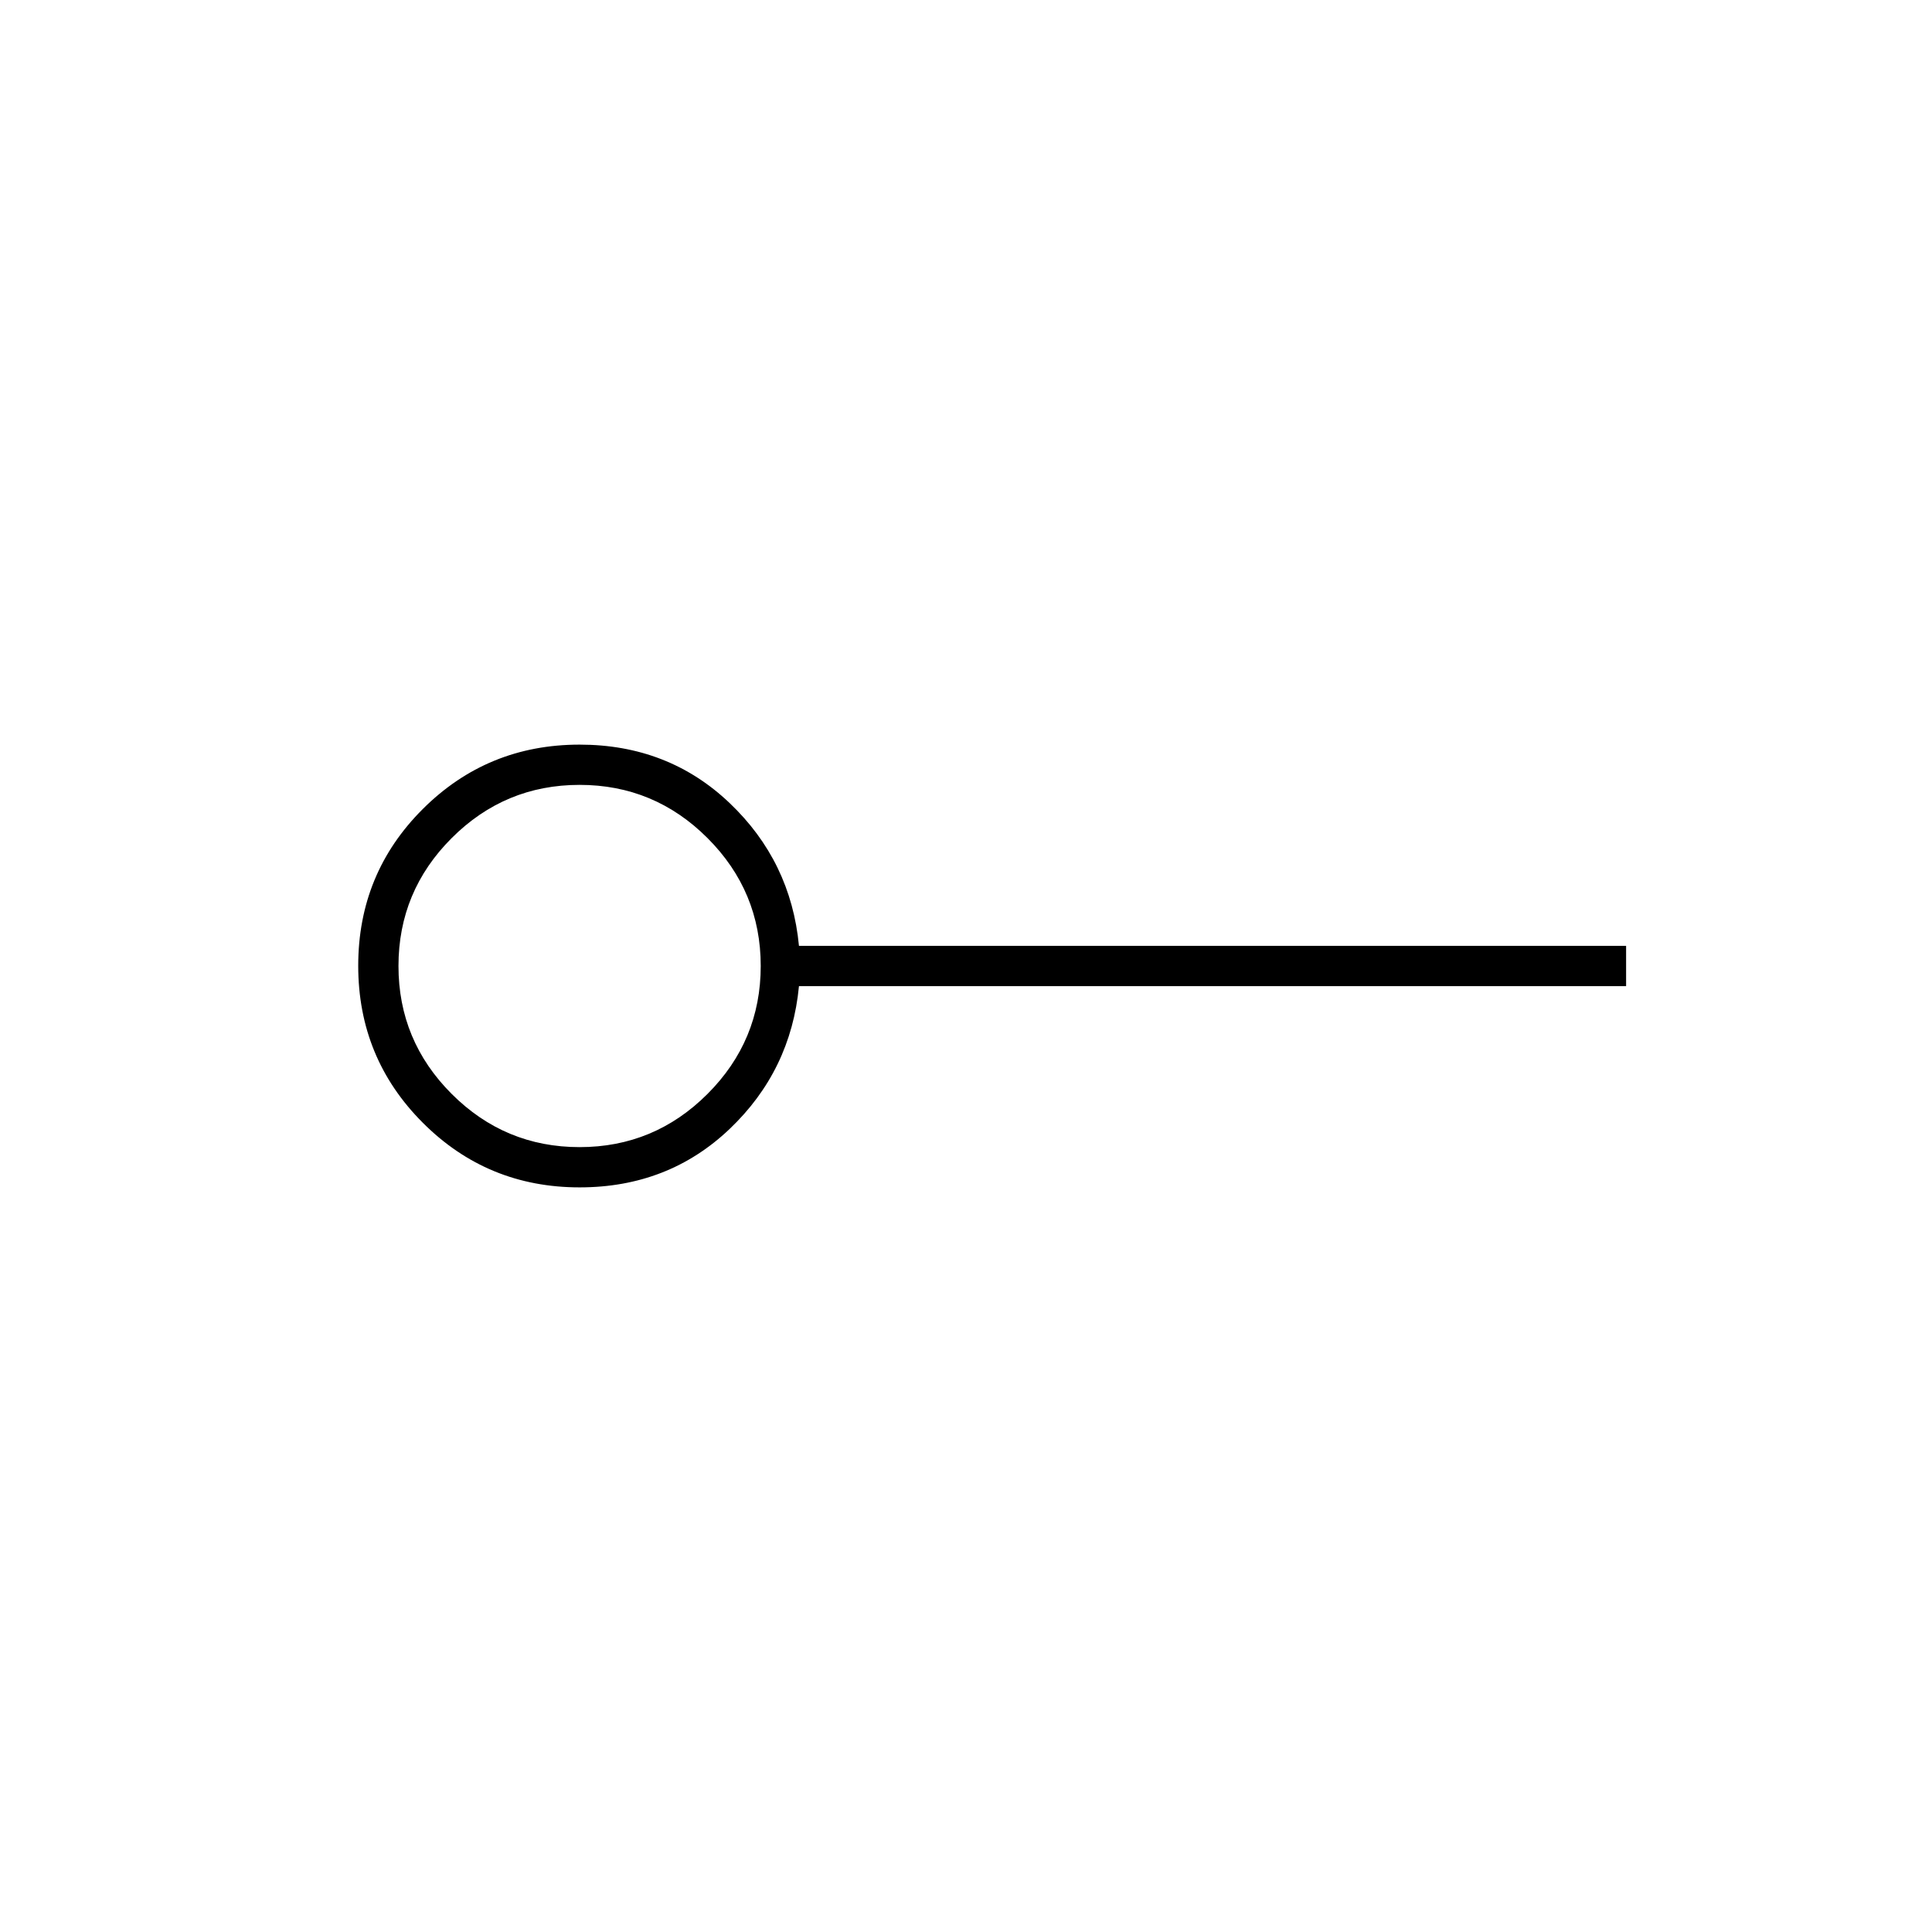 <svg xmlns="http://www.w3.org/2000/svg" height="20" viewBox="0 -960 960 960" width="20"><path d="M288-390q37.125 0 63.562-26.438Q378-442.875 378-480t-26.438-63.562Q325.125-570 288-570t-63.562 26.438Q198-517.125 198-480t26.438 63.562Q250.875-390 288-390Zm0 20q-45.833 0-77.917-32.118-32.083-32.117-32.083-78Q178-526 210.083-558q32.084-32 77.917-32 44.031 0 74.516 29Q393-532 397-490h411v20H397q-4 42-34.484 71-30.485 29-74.516 29Zm0-110Z"/></svg>